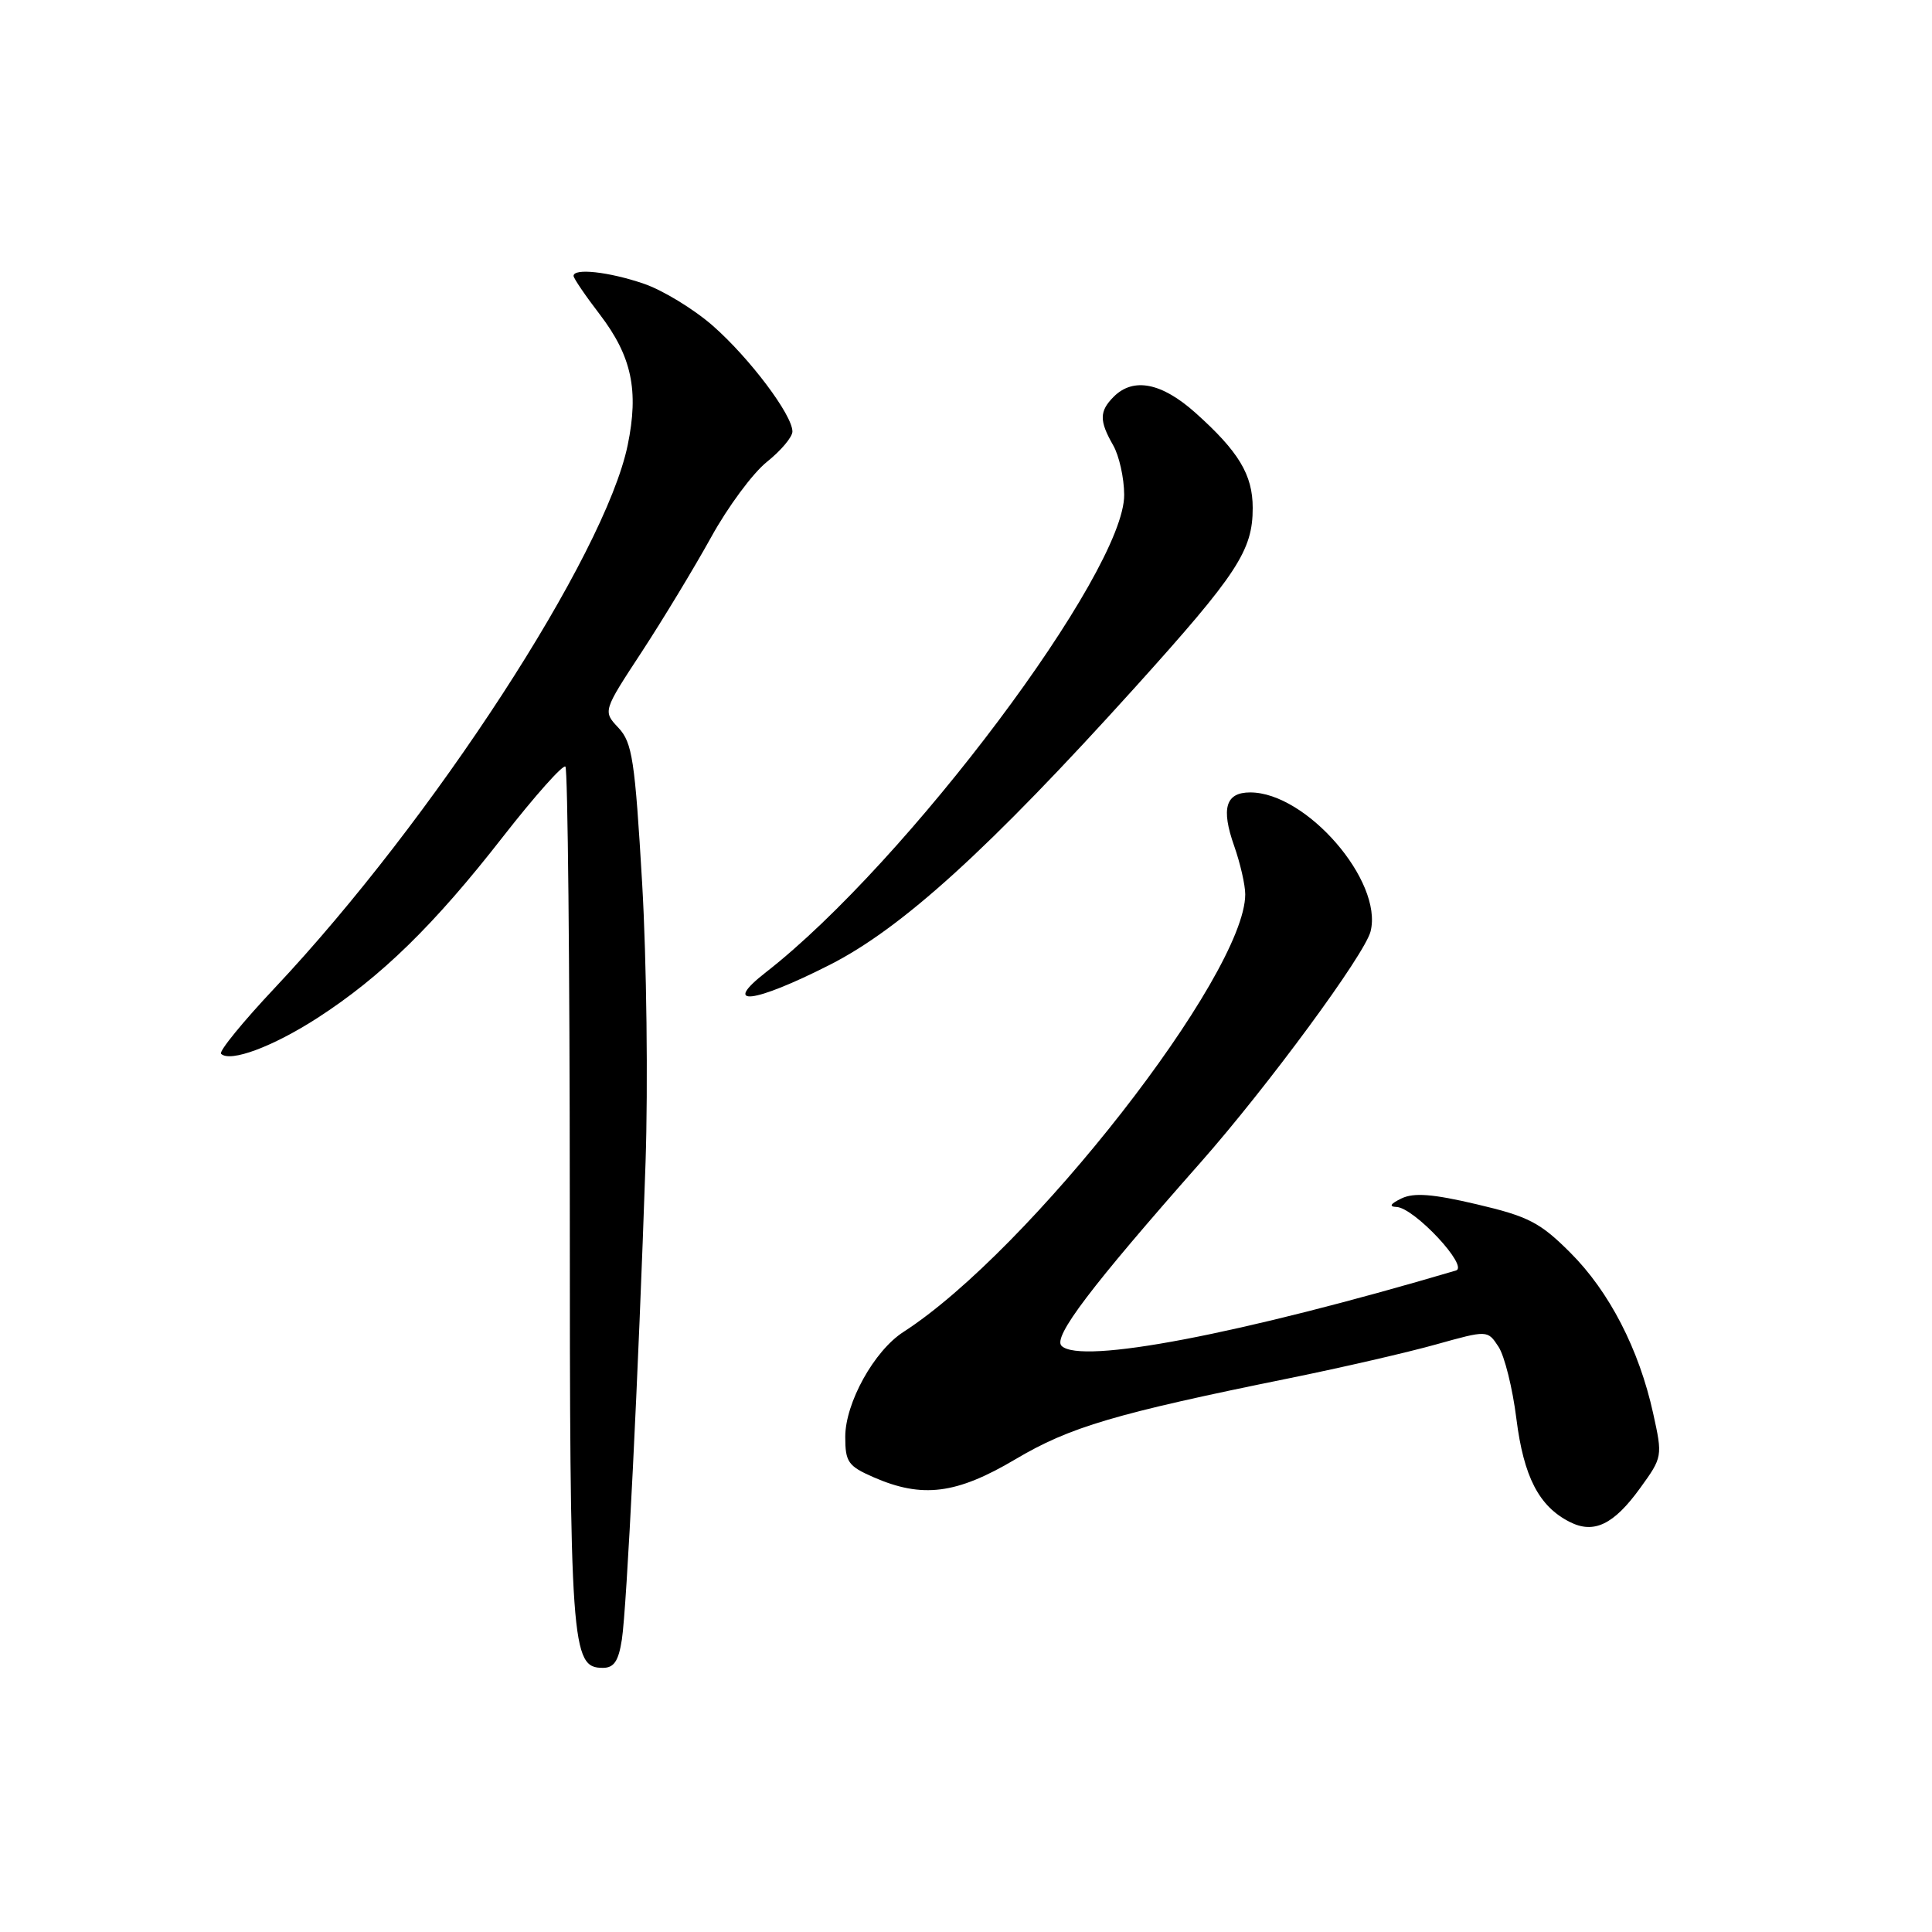<?xml version="1.0" encoding="UTF-8" standalone="no"?>
<!DOCTYPE svg PUBLIC "-//W3C//DTD SVG 1.1//EN" "http://www.w3.org/Graphics/SVG/1.1/DTD/svg11.dtd" >
<svg xmlns="http://www.w3.org/2000/svg" xmlns:xlink="http://www.w3.org/1999/xlink" version="1.1" viewBox="0 0 256 256">
 <g >
 <path fill="currentColor"
d=" M 82.40 217.25 C 83.05 213.04 84.60 181.96 85.54 154.00 C 85.88 143.82 85.68 127.21 85.09 117.07 C 84.13 100.68 83.78 98.40 81.95 96.44 C 79.88 94.24 79.88 94.24 85.04 86.37 C 87.87 82.04 92.00 75.21 94.22 71.20 C 96.43 67.18 99.76 62.68 101.62 61.20 C 103.48 59.71 105.00 57.91 105.00 57.18 C 105.00 54.99 99.35 47.47 94.47 43.18 C 91.95 40.97 87.81 38.44 85.27 37.58 C 80.66 36.01 76.00 35.50 76.00 36.56 C 76.00 36.87 77.56 39.17 79.48 41.67 C 83.71 47.21 84.67 51.74 83.17 58.99 C 80.16 73.57 57.37 108.62 36.43 130.88 C 32.19 135.38 28.98 139.32 29.29 139.63 C 30.48 140.81 36.15 138.70 42.07 134.88 C 50.52 129.42 57.53 122.57 66.63 110.89 C 70.87 105.46 74.60 101.27 74.92 101.58 C 75.23 101.90 75.49 127.66 75.50 158.83 C 75.50 218.43 75.68 221.00 79.89 221.00 C 81.36 221.00 81.96 220.09 82.40 217.25 Z  M 217.32 197.19 C 220.30 193.08 220.31 192.98 219.05 187.27 C 217.18 178.78 213.24 171.14 208.07 165.98 C 204.08 161.99 202.52 161.18 195.70 159.58 C 189.84 158.20 187.35 158.01 185.70 158.80 C 184.22 159.52 184.01 159.89 185.05 159.93 C 187.39 160.03 194.68 167.83 192.92 168.35 C 164.24 176.82 143.18 180.84 140.66 178.33 C 139.49 177.16 144.52 170.52 159.11 154.00 C 167.96 143.97 180.85 126.46 181.61 123.41 C 183.28 116.75 173.10 105.00 165.66 105.00 C 162.40 105.00 161.77 107.10 163.54 112.11 C 164.34 114.39 165.00 117.26 165.00 118.50 C 165.00 129.13 136.41 165.72 119.71 176.49 C 115.83 178.98 112.00 185.90 112.00 190.39 C 112.00 193.72 112.38 194.27 115.75 195.74 C 122.20 198.56 126.73 197.99 134.53 193.37 C 141.78 189.07 147.70 187.32 171.00 182.59 C 177.88 181.19 186.56 179.19 190.30 178.14 C 197.11 176.24 197.11 176.24 198.56 178.45 C 199.36 179.67 200.43 183.97 200.93 188.00 C 201.90 195.69 203.92 199.60 207.99 201.66 C 211.19 203.29 213.82 202.03 217.32 197.19 Z  M 109.94 127.85 C 119.52 122.99 131.04 112.52 150.41 91.07 C 163.96 76.05 166.00 72.94 165.99 67.30 C 165.99 62.90 164.13 59.82 158.38 54.68 C 153.92 50.70 150.17 49.97 147.57 52.57 C 145.66 54.49 145.64 55.75 147.50 59.00 C 148.29 60.38 148.95 63.32 148.96 65.55 C 149.05 75.75 120.14 114.29 101.50 128.82 C 95.51 133.48 99.81 132.99 109.94 127.85 Z "/>
</g>
</svg>